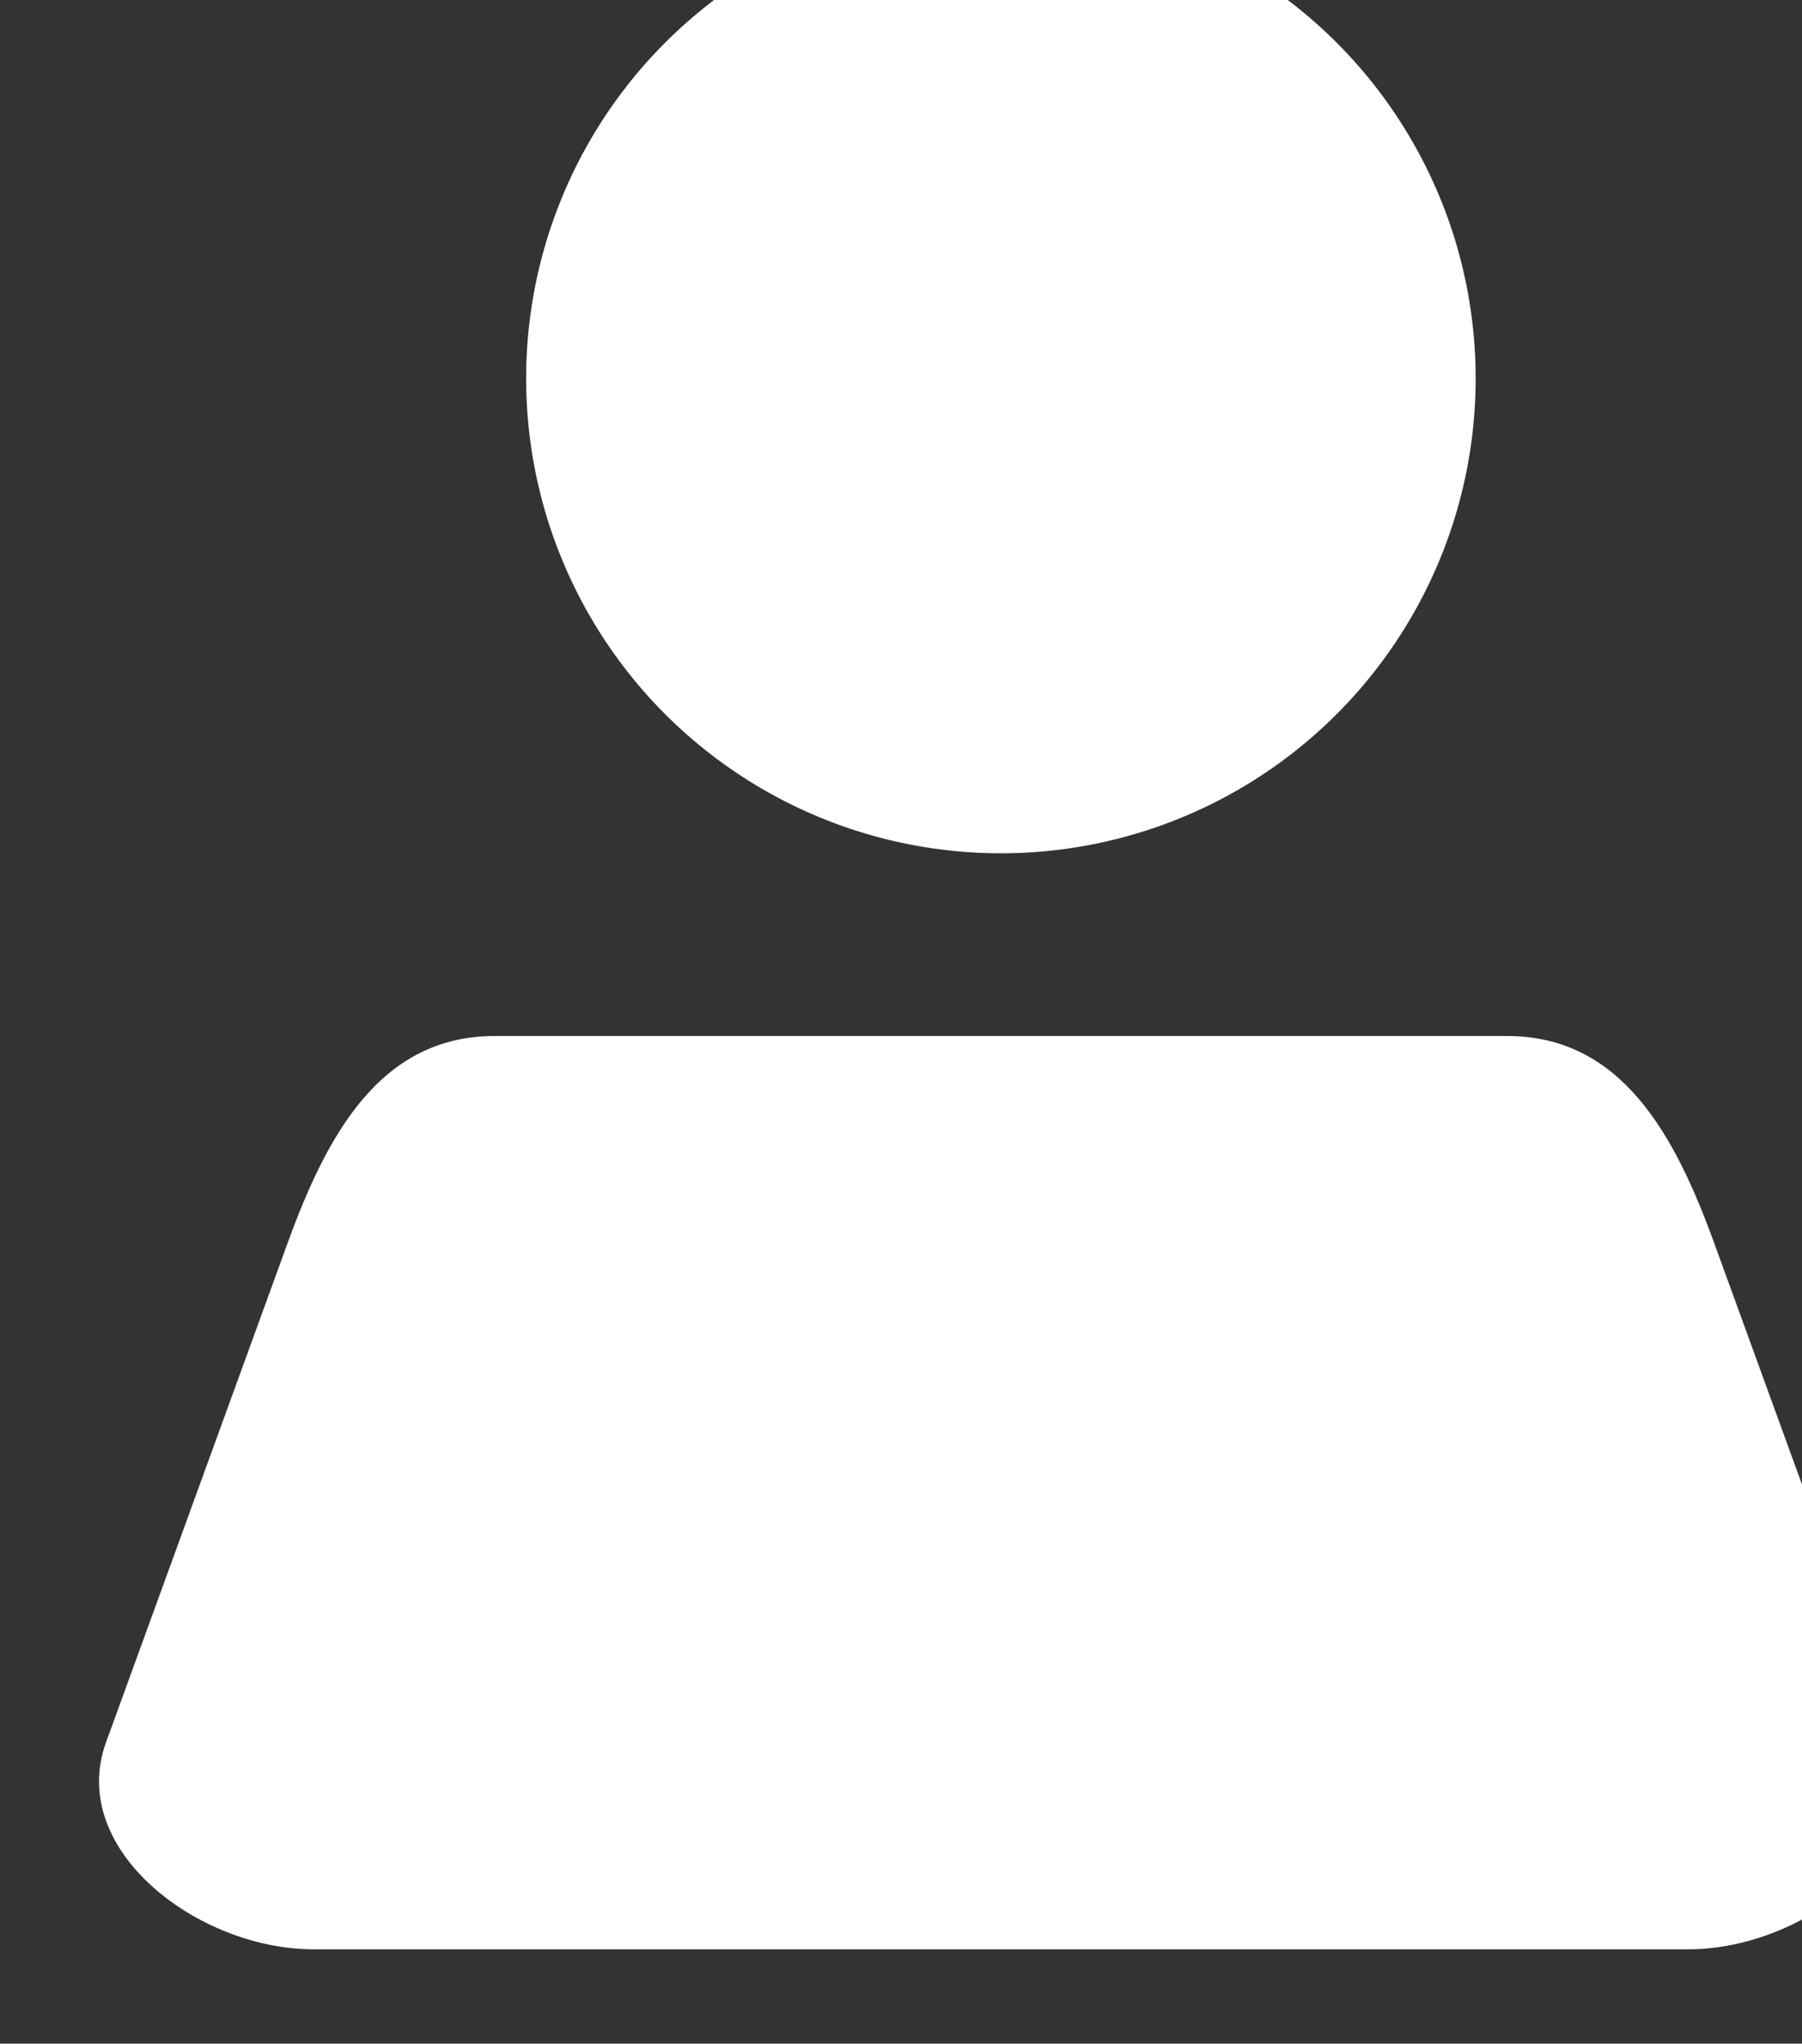 <?xml version="1.0" encoding="UTF-8" standalone="no"?>
<!-- Created with Inkscape (http://www.inkscape.org/) -->

<svg
   xmlns:dc="http://purl.org/dc/elements/1.1/"
   xmlns:cc="http://creativecommons.org/ns#"
   xmlns:rdf="http://www.w3.org/1999/02/22-rdf-syntax-ns#"
   xmlns:svg="http://www.w3.org/2000/svg"
   xmlns="http://www.w3.org/2000/svg"
   xmlns:sodipodi="http://sodipodi.sourceforge.net/DTD/sodipodi-0.dtd"
   xmlns:inkscape="http://www.inkscape.org/namespaces/inkscape"
   width="6.315"
   height="7.16"
   viewBox="0 0 6.315 7.16"
   id="svg5356"
   version="1.1"
   inkscape:version="0.91 r13725"
   sodipodi:docname="user.svg">
  <rect x="0" y="0" width="6.315" height="7.16" fill="#333333" stroke="none"/>
  <defs
     id="defs5358" />
  <sodipodi:namedview
     id="base"
     pagecolor="#ffffff"
     bordercolor="#666666"
     borderopacity="1.0"
     inkscape:pageopacity="0.0"
     inkscape:pageshadow="2"
     inkscape:zoom="4.7928004"
     inkscape:cx="-45.46897"
     inkscape:cy="-1.1943108"
     inkscape:document-units="px"
     inkscape:current-layer="layer1"
     showgrid="false"
     units="px"
     inkscape:window-width="1366"
     inkscape:window-height="719"
     inkscape:window-x="0"
     inkscape:window-y="25"
     inkscape:window-maximized="1"
     fit-margin-top="0"
     fit-margin-left="0"
     fit-margin-right="0"
     fit-margin-bottom="0" />
  <g
     inkscape:label="Layer 1"
     inkscape:groupmode="layer"
     id="layer1"
     transform="translate(-8.307,-1035.787)">
    <g
       id="g5225"
       transform="matrix(0.318,0,0,0.318,-321.354,1357.279)"
       style="fill:#ffffff">
      <circle
         r="5.232"
         cy="-1006.812"
         cx="1047.7"
         id="path5220"
         style="opacity:1;fill:#ffffff;fill-opacity:1;stroke:none;stroke-width:1;stroke-miterlimit:4;stroke-dasharray:none;stroke-dashoffset:0;stroke-opacity:1" />
      <path
         sodipodi:nodetypes="sssssssss"
         inkscape:connector-curvature="0"
         id="rect5222"
         d="m 1042.121,-999.567 11.158,0 c 1.264,0 1.85,1.094 2.282,2.282 l 2,5.498 c 0.432,1.188 -1.018,2.282 -2.282,2.282 l -15.158,0 c -1.264,0 -2.714,-1.094 -2.282,-2.282 l 2,-5.498 c 0.432,-1.188 1.018,-2.282 2.282,-2.282 z"
         style="opacity:1;fill:#ffffff;fill-opacity:1;stroke:none;stroke-width:1;stroke-miterlimit:4;stroke-dasharray:none;stroke-dashoffset:0;stroke-opacity:1" />
    </g>
  </g>
</svg>
